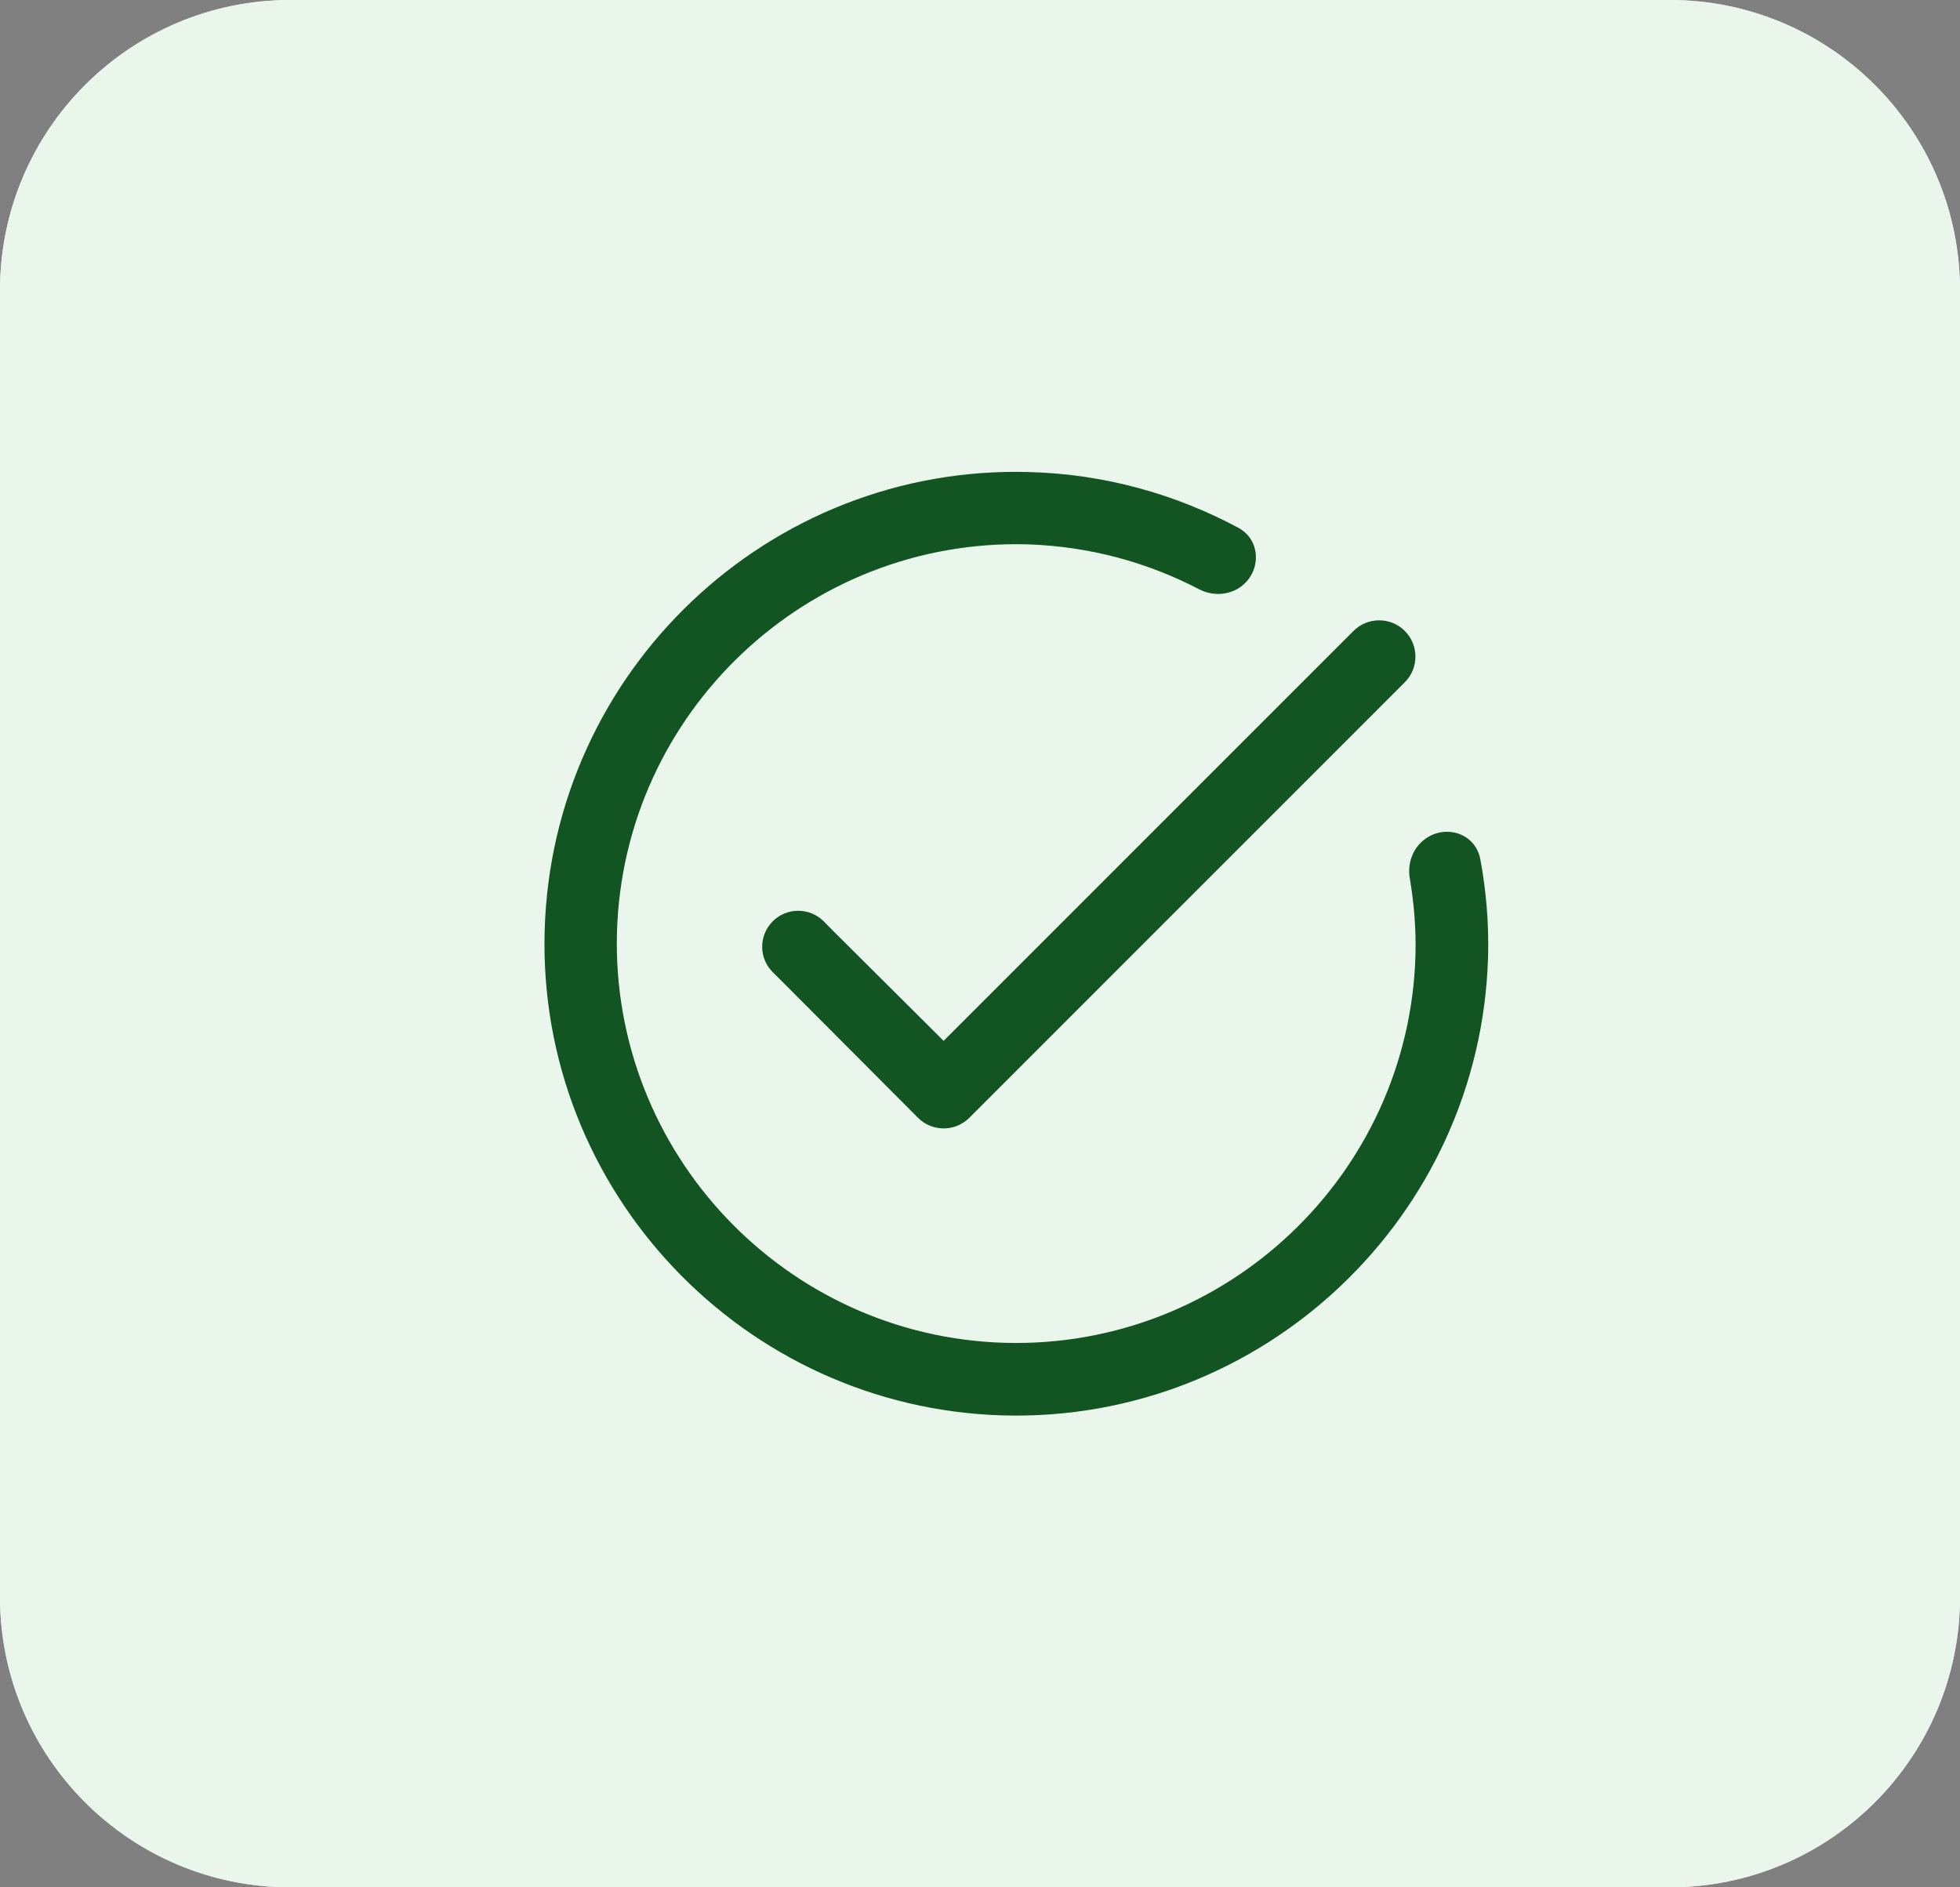 <svg width="27" height="26" viewBox="0 0 27 26" fill="none" xmlns="http://www.w3.org/2000/svg">
<rect x="0" y="0" width="27" height="26" fill="#808080" stroke="none"/>
<path fill-rule="evenodd" clip-rule="evenodd" d="M0 4C0 1.791 1.791 0 4 0H23C25.209 0 27 1.791 27 4V22C27 24.209 25.209 26 23 26H4C1.791 26 0 24.209 0 22V4Z" fill="#E7F0FF"/>
<path d="M14.516 8.416C14.493 8.152 14.271 7.944 14 7.944C13.714 7.944 13.482 8.177 13.482 8.463V13.364L13.484 13.411C13.507 13.675 13.729 13.882 14 13.882H18.073L18.12 13.88C18.384 13.856 18.591 13.634 18.591 13.364L18.589 13.317C18.565 13.052 18.343 12.845 18.073 12.845L14.518 12.845V8.463L14.516 8.416Z" fill="#07377F"/>
<path fill-rule="evenodd" clip-rule="evenodd" d="M14 6C10.134 6 7 9.134 7 13C7 16.866 10.134 20 14 20C17.866 20 21 16.866 21 13C21 9.134 17.866 6 14 6ZM14 7.037C17.293 7.037 19.963 9.707 19.963 13C19.963 16.293 17.293 18.963 14 18.963C10.707 18.963 8.037 16.293 8.037 13C8.037 9.707 10.707 7.037 14 7.037Z" fill="#07377F"/>
<path fill-rule="evenodd" clip-rule="evenodd" d="M0 4C0 1.791 1.791 0 4 0H23C25.209 0 27 1.791 27 4V22C27 24.209 25.209 26 23 26H4C1.791 26 0 24.209 0 22V4Z" fill="#EAF6EC"/>
<path d="M14.178 6.503C10.596 6.401 7.604 9.237 7.503 12.819C7.401 16.401 10.237 19.397 13.819 19.499C17.401 19.596 20.397 16.764 20.499 13.178C20.511 12.719 20.473 12.271 20.392 11.836C20.32 11.456 19.862 11.336 19.58 11.601C19.445 11.729 19.389 11.918 19.421 12.102C19.479 12.443 19.508 12.794 19.499 13.155C19.413 16.186 16.878 18.581 13.846 18.499C10.815 18.413 8.417 15.878 8.499 12.846C8.585 9.815 11.12 7.417 14.151 7.499C15.004 7.526 15.805 7.746 16.517 8.117C16.722 8.224 16.975 8.2 17.143 8.041C17.381 7.815 17.348 7.426 17.059 7.271C16.199 6.81 15.223 6.531 14.178 6.503ZM19.352 8.692C19.157 8.497 18.84 8.497 18.645 8.692L12.999 14.339L11.499 12.846L11.35 12.695C11.156 12.499 10.84 12.497 10.645 12.692C10.45 12.887 10.451 13.203 10.648 13.396L10.799 13.546L12.645 15.398C12.84 15.594 13.157 15.594 13.353 15.399L19.352 9.399C19.547 9.204 19.547 8.887 19.352 8.692Z" fill="#135423"/>
</svg>
